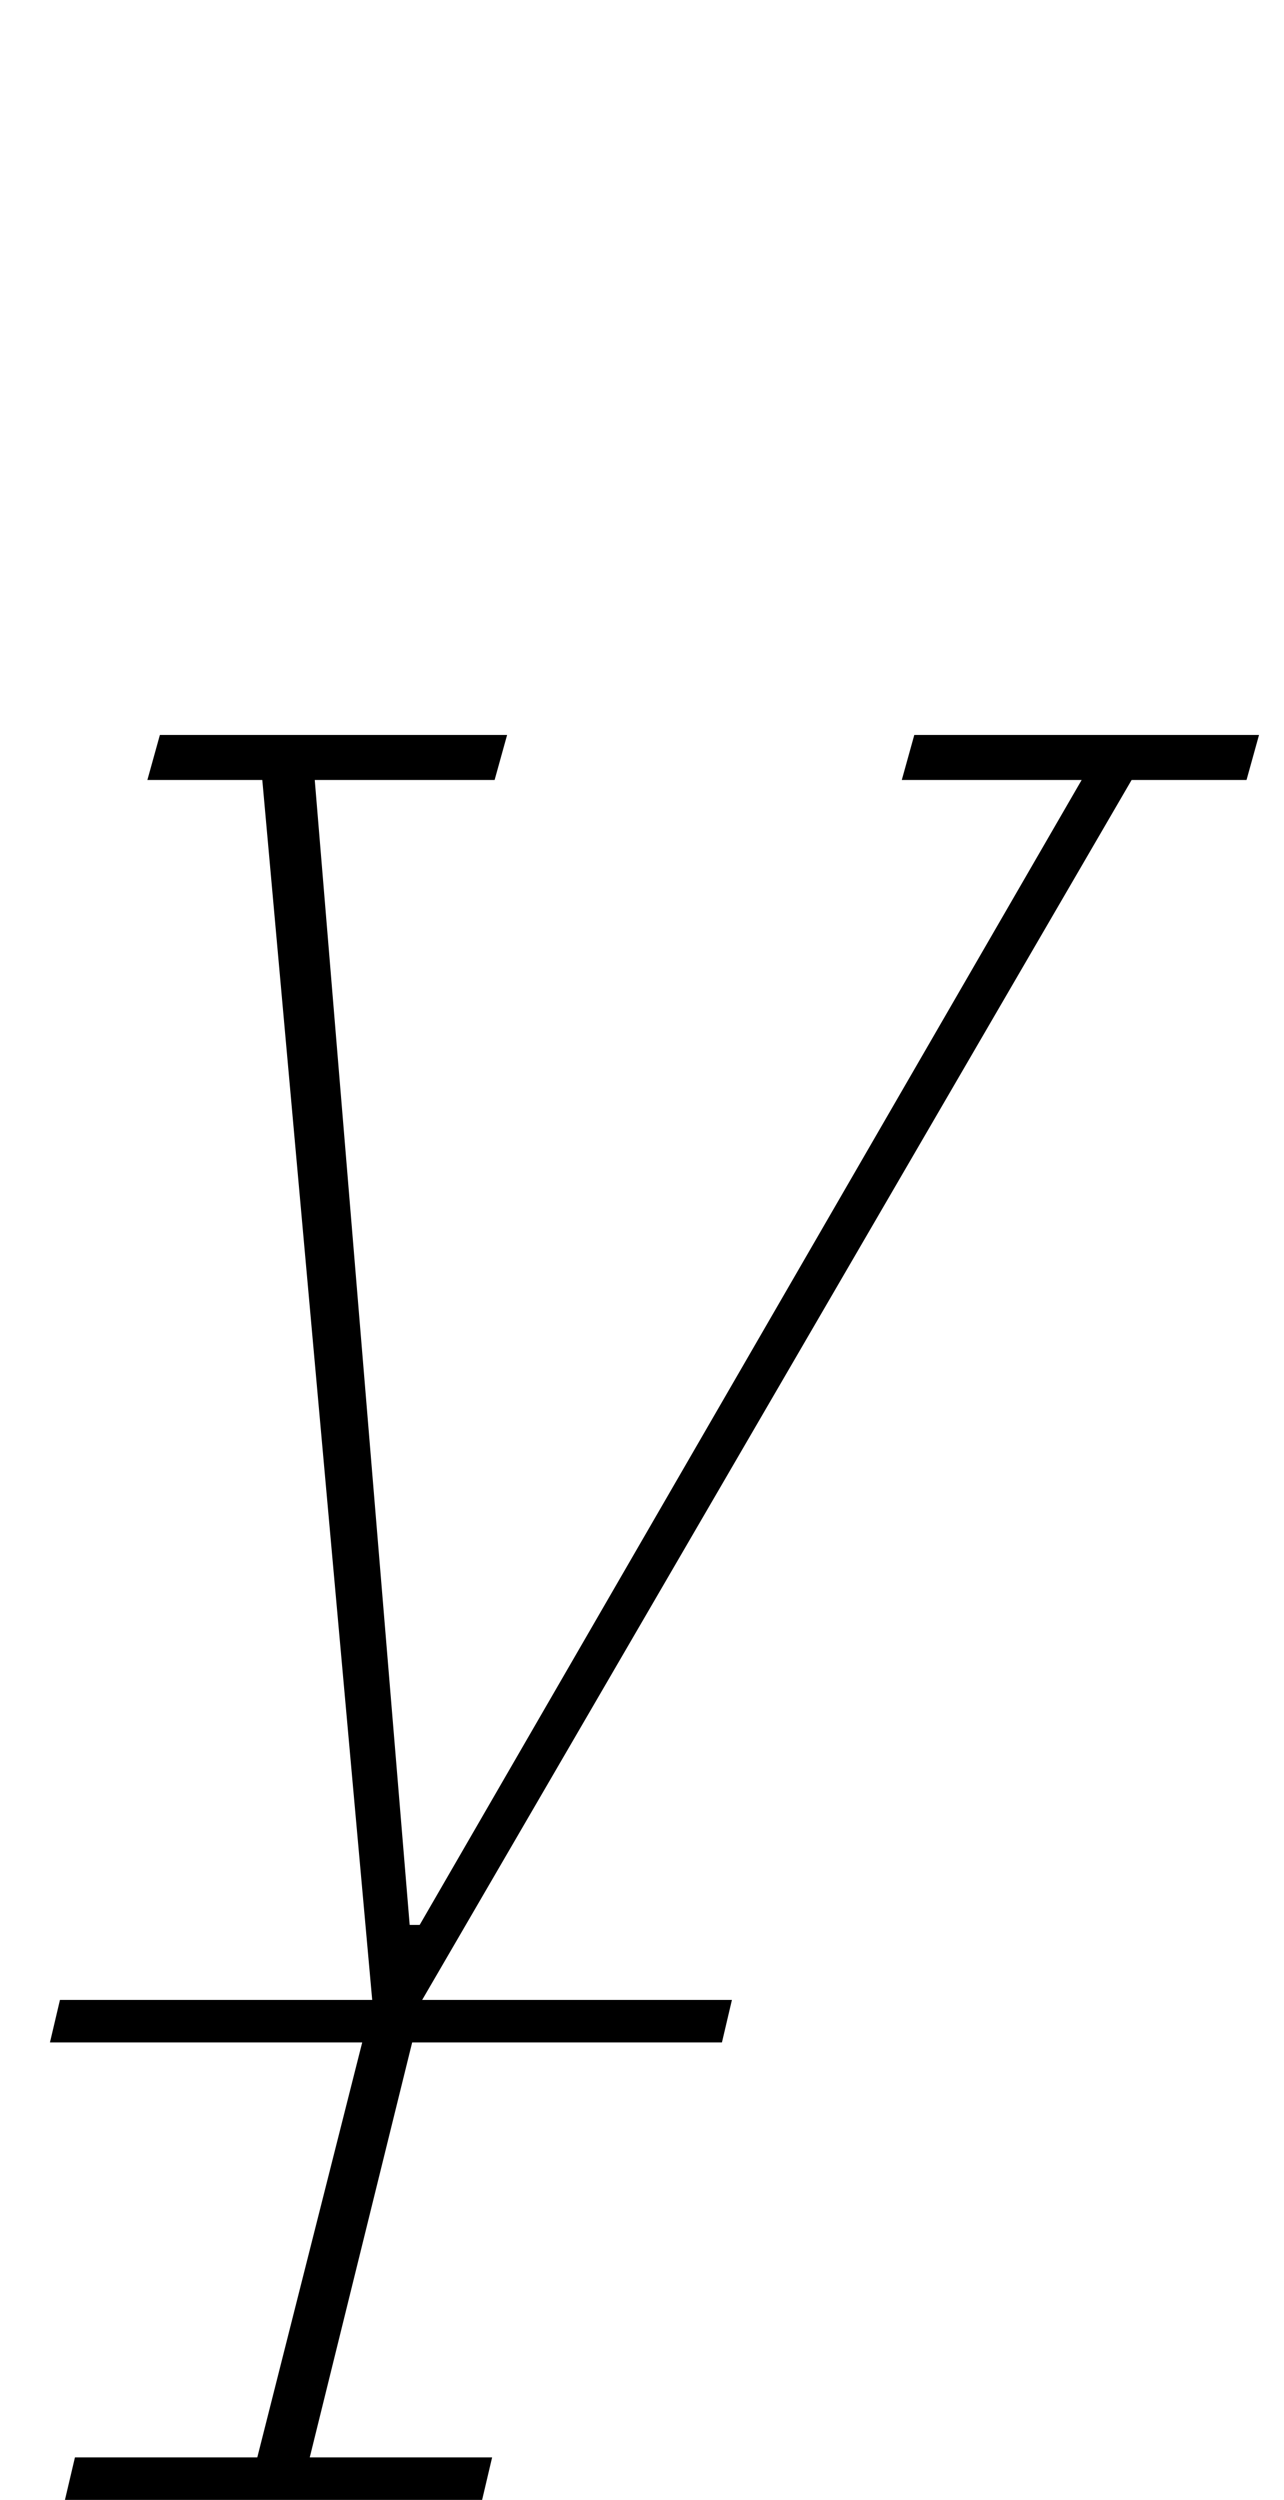 <?xml version="1.0" standalone="no"?>
<!DOCTYPE svg PUBLIC "-//W3C//DTD SVG 1.1//EN" "http://www.w3.org/Graphics/SVG/1.1/DTD/svg11.dtd" >
<svg xmlns="http://www.w3.org/2000/svg" xmlns:xlink="http://www.w3.org/1999/xlink" version="1.1" viewBox="-10 0 514 1000">
  <g transform="matrix(1 0 0 -1 0 800)">
   <path fill="currentColor"
d="M14 0h125l-44 488h-46l5 18h139l-5 -18h-72l38 -458h4l265 458h-72l5 18h138l-5 -18h-46l-284 -488h124l-4 -17h-124l-41 -166h73l-4 -17h-167l4 17h73l42 166h-125z" />
  </g>

</svg>
